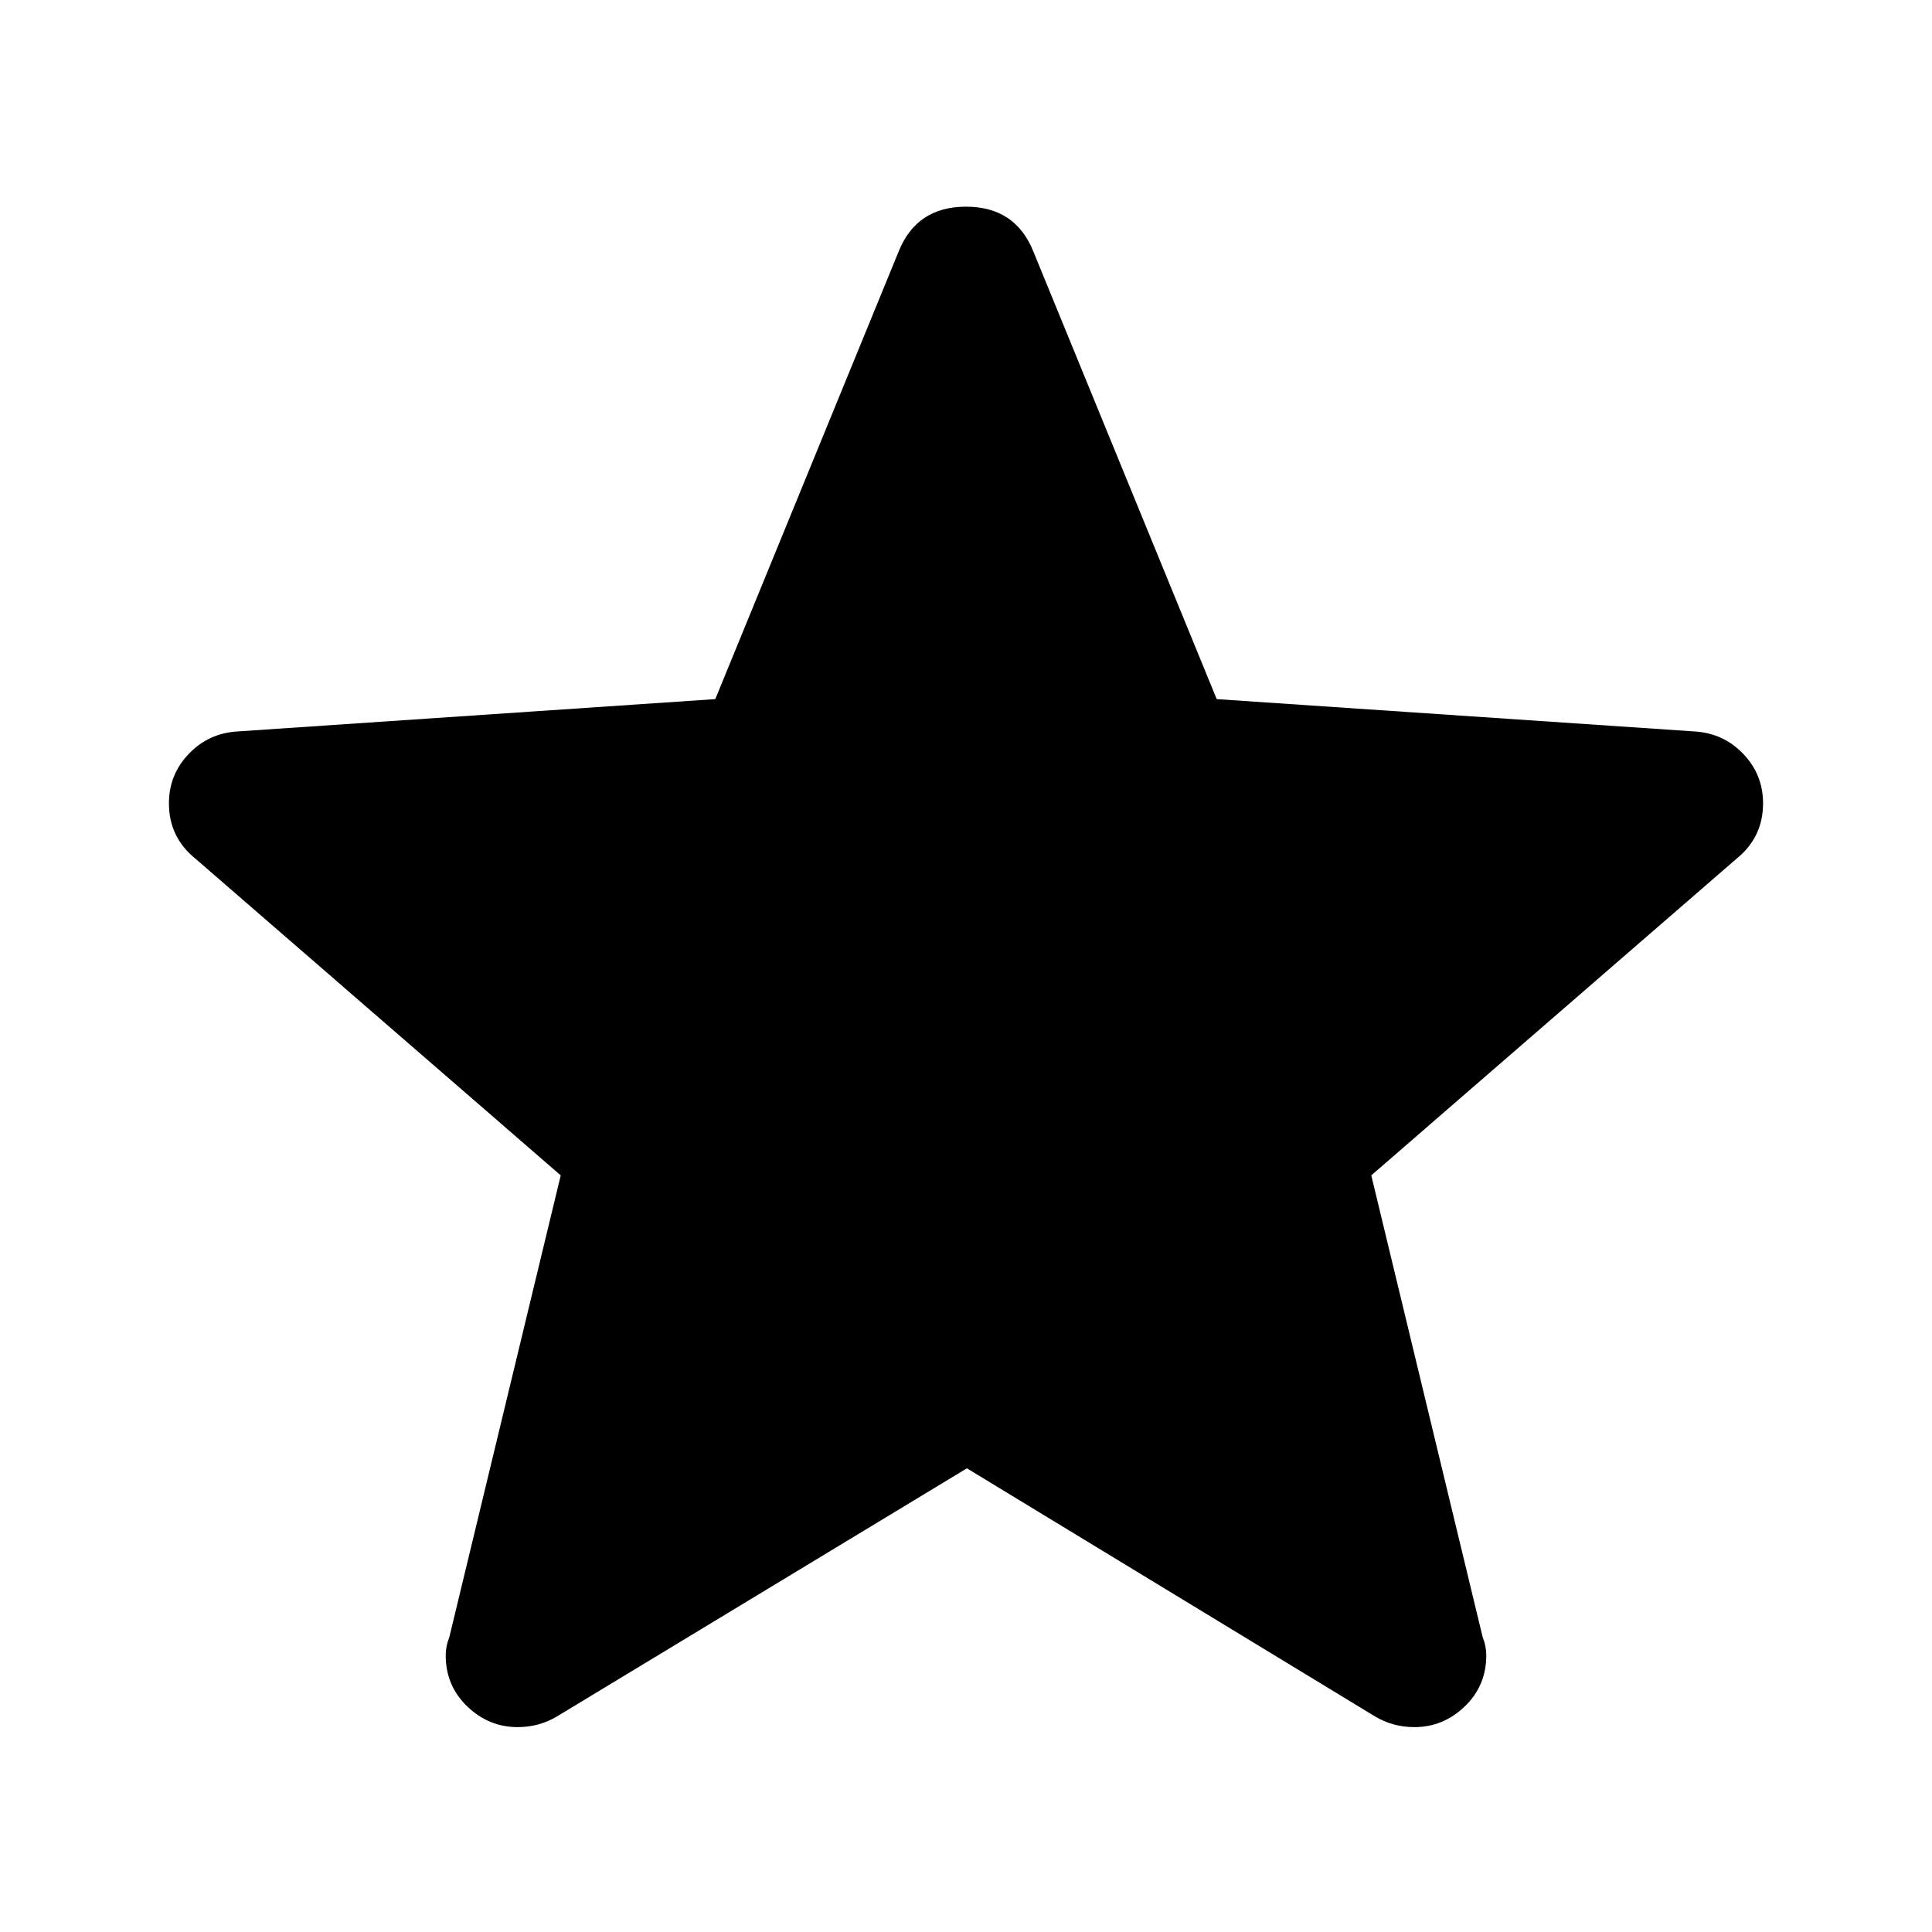 <svg width="1075" height="1075" viewBox="0 0 1075 1075" fill="none" xmlns="http://www.w3.org/2000/svg">
<path d="M943 407C953.667 407.667 962.667 411.833 970 419.5C977.333 427.167 981 436.333 981 447C981 459.667 976 470 966 478L763 654L825 911C826.333 914.333 827 917.667 827 921C827 932.333 823 941.833 815 949.5C807 957.167 797.667 961 787 961C779 961 771.667 959 765 955L538 817L310 955C303.333 959 296 961 288 961C277.333 961 268 957.167 260 949.5C252 941.833 248 932.333 248 921C248 917.667 248.667 914.333 250 911L312 654L109 478C99 470 94 459.667 94 447C94 436.333 97.667 427.167 105 419.5C112.333 411.833 121.333 407.667 132 407L398 389L500 140C506.667 123.333 519.167 115 537.5 115C555.833 115 568.333 123.333 575 140L677 389L943 407Z" fill="black"/>
</svg>
